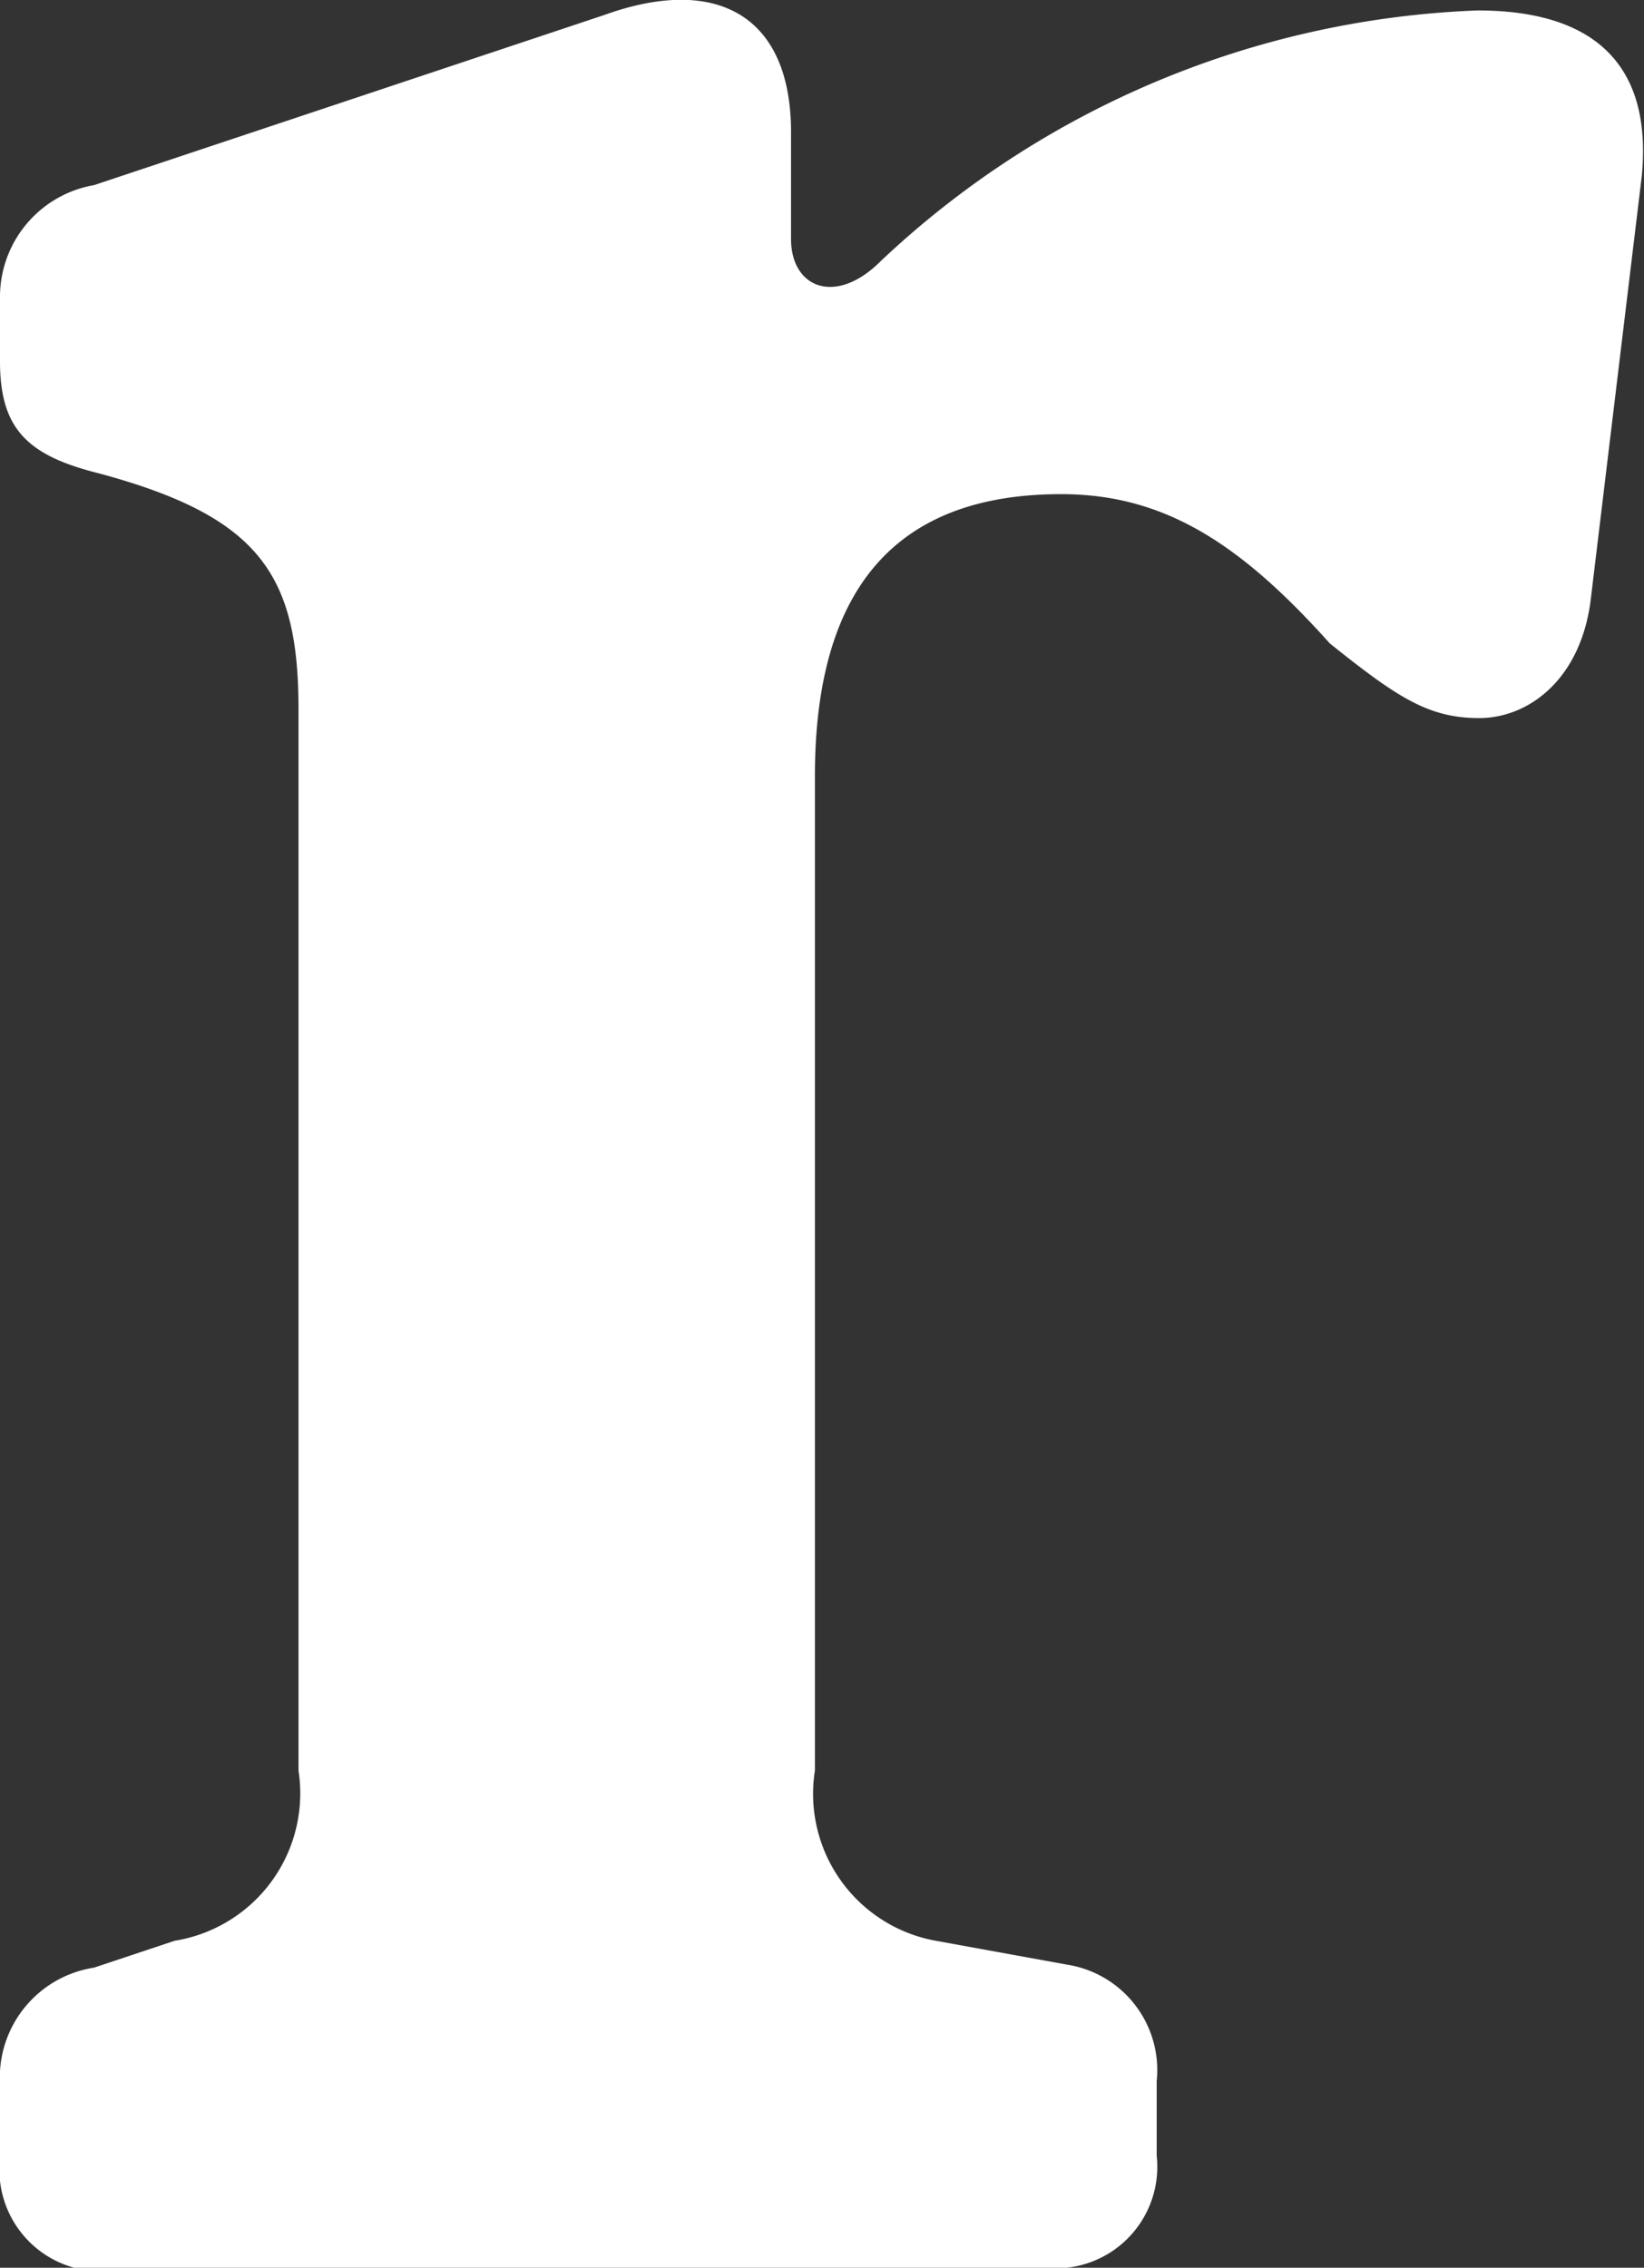 <svg xmlns="http://www.w3.org/2000/svg" width="22.03" height="30.38" viewBox="0 0 22.03 30.38"><rect x="0" y="0" width="22.03" height="30.38" fill="#333333" stroke="none"/><defs><style>.cls-1{fill:#fff;}</style></defs><g id="Layer_2" data-name="Layer 2"><g id="Layer_2-2" data-name="Layer 2"><path class="cls-1" d="M14,30.38a1.36,1.36,0,0,0,1.5-1.5v-1a1.43,1.43,0,0,0-1.2-1.56L12.54,26a2,2,0,0,1-1.62-2.28V10.4c0-2.58,1.14-3.78,3.3-3.78,1.38,0,2.4.66,3.6,2,.9.72,1.32,1,2,1s1.38-.54,1.5-1.62L22,2.36C22.14.92,21.42.14,19.8.14a12.32,12.32,0,0,0-8,3.36c-.6.6-1.2.36-1.2-.3V1.82C10.62.2,9.6-.34,8.1.2L1.26,2.48A1.52,1.52,0,0,0,0,4v.84c0,.9.36,1.26,1.32,1.5C3.48,6.92,4,7.7,4,9.5V23.72A2,2,0,0,1,2.34,26l-1.08.36A1.49,1.49,0,0,0,0,27.92v1a1.36,1.36,0,0,0,1.5,1.5Z"/></g></g></svg>